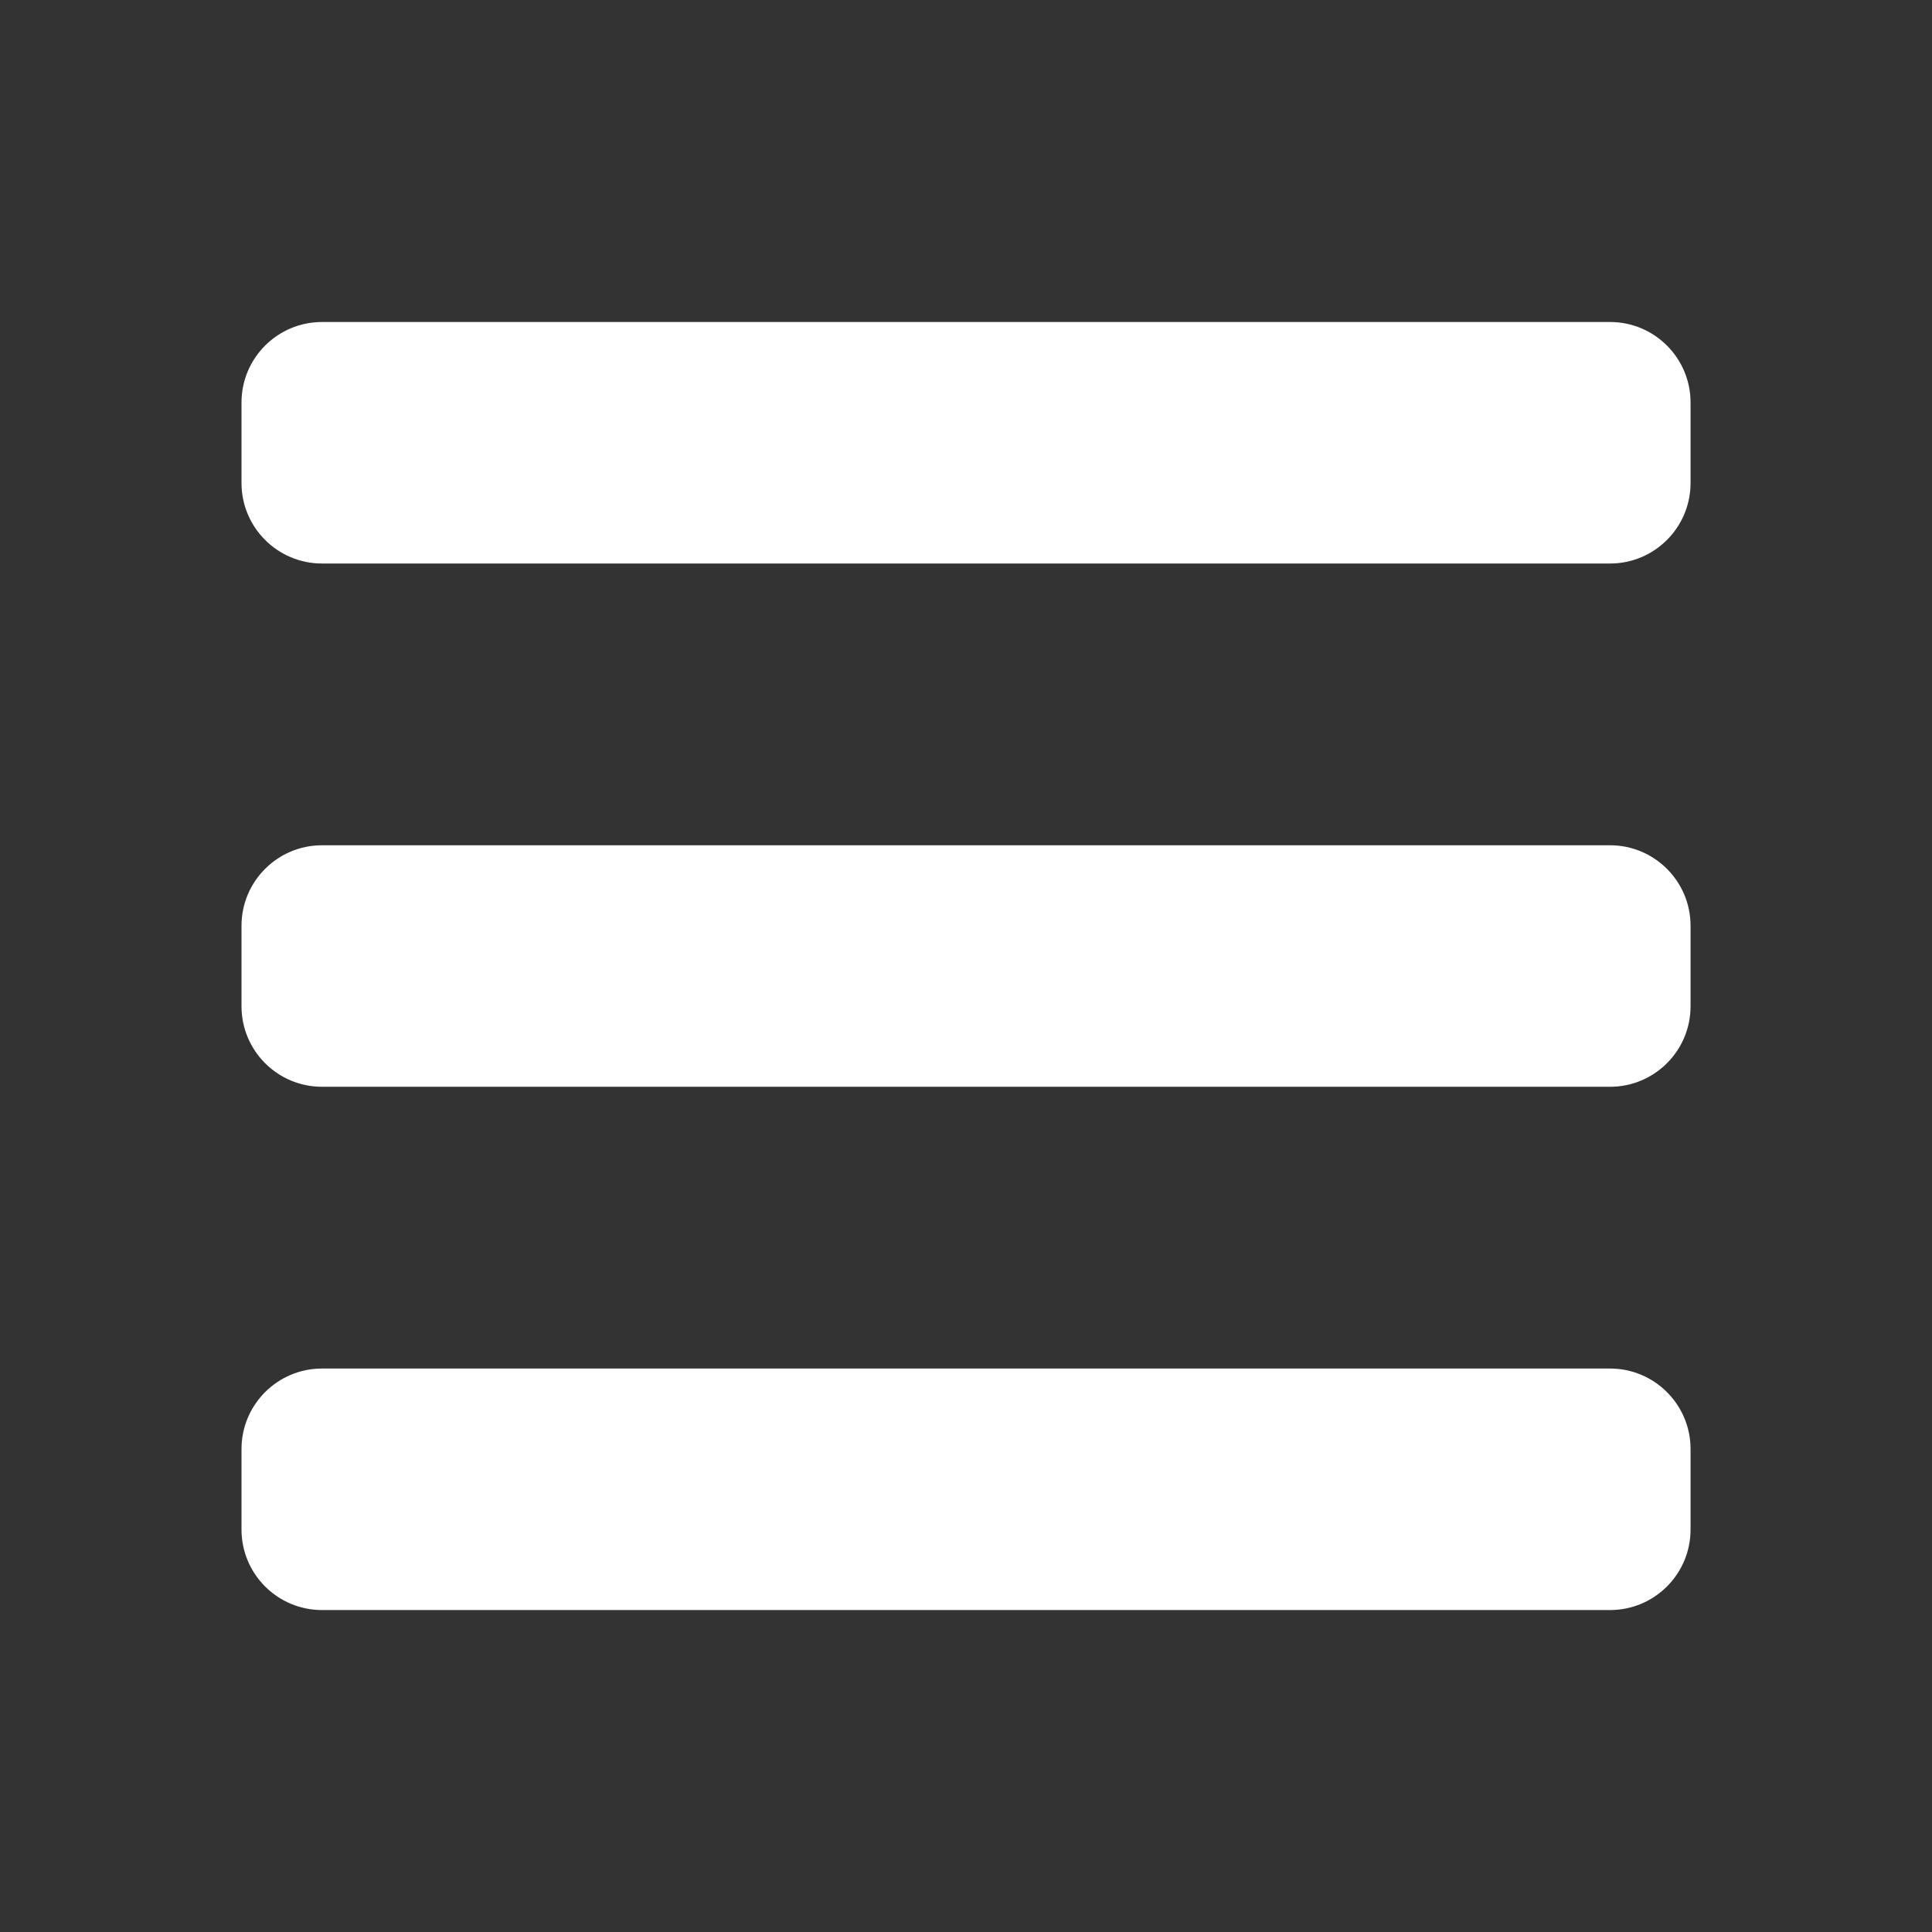 <svg xmlns="http://www.w3.org/2000/svg" xmlns:xlink="http://www.w3.org/1999/xlink" viewBox="0,0,256,256" width="48px" height="48px" fill-rule="nonzero"><rect x="0" y="0" width="256" height="256" fill="#333333" stroke="none"/><g fill="#ffffff" fill-rule="nonzero" stroke="none" stroke-width="1" stroke-linecap="butt" stroke-linejoin="miter" stroke-miterlimit="10" stroke-dasharray="" stroke-dashoffset="0" font-family="none" font-weight="none" font-size="none" text-anchor="none" style="mix-blend-mode: normal"><g transform="scale(10.667,10.667)"><path d="M4,7h16c0.552,0 1,-0.448 1,-1v-1c0,-0.552 -0.448,-1 -1,-1h-16c-0.552,0 -1,0.448 -1,1v1c0,0.552 0.448,1 1,1z"></path><path d="M4,13.5h16c0.552,0 1,-0.448 1,-1v-1c0,-0.552 -0.448,-1 -1,-1h-16c-0.552,0 -1,0.448 -1,1v1c0,0.552 0.448,1 1,1z"></path><path d="M4,20h16c0.552,0 1,-0.448 1,-1v-1c0,-0.552 -0.448,-1 -1,-1h-16c-0.552,0 -1,0.448 -1,1v1c0,0.552 0.448,1 1,1z"></path></g></g></svg>
